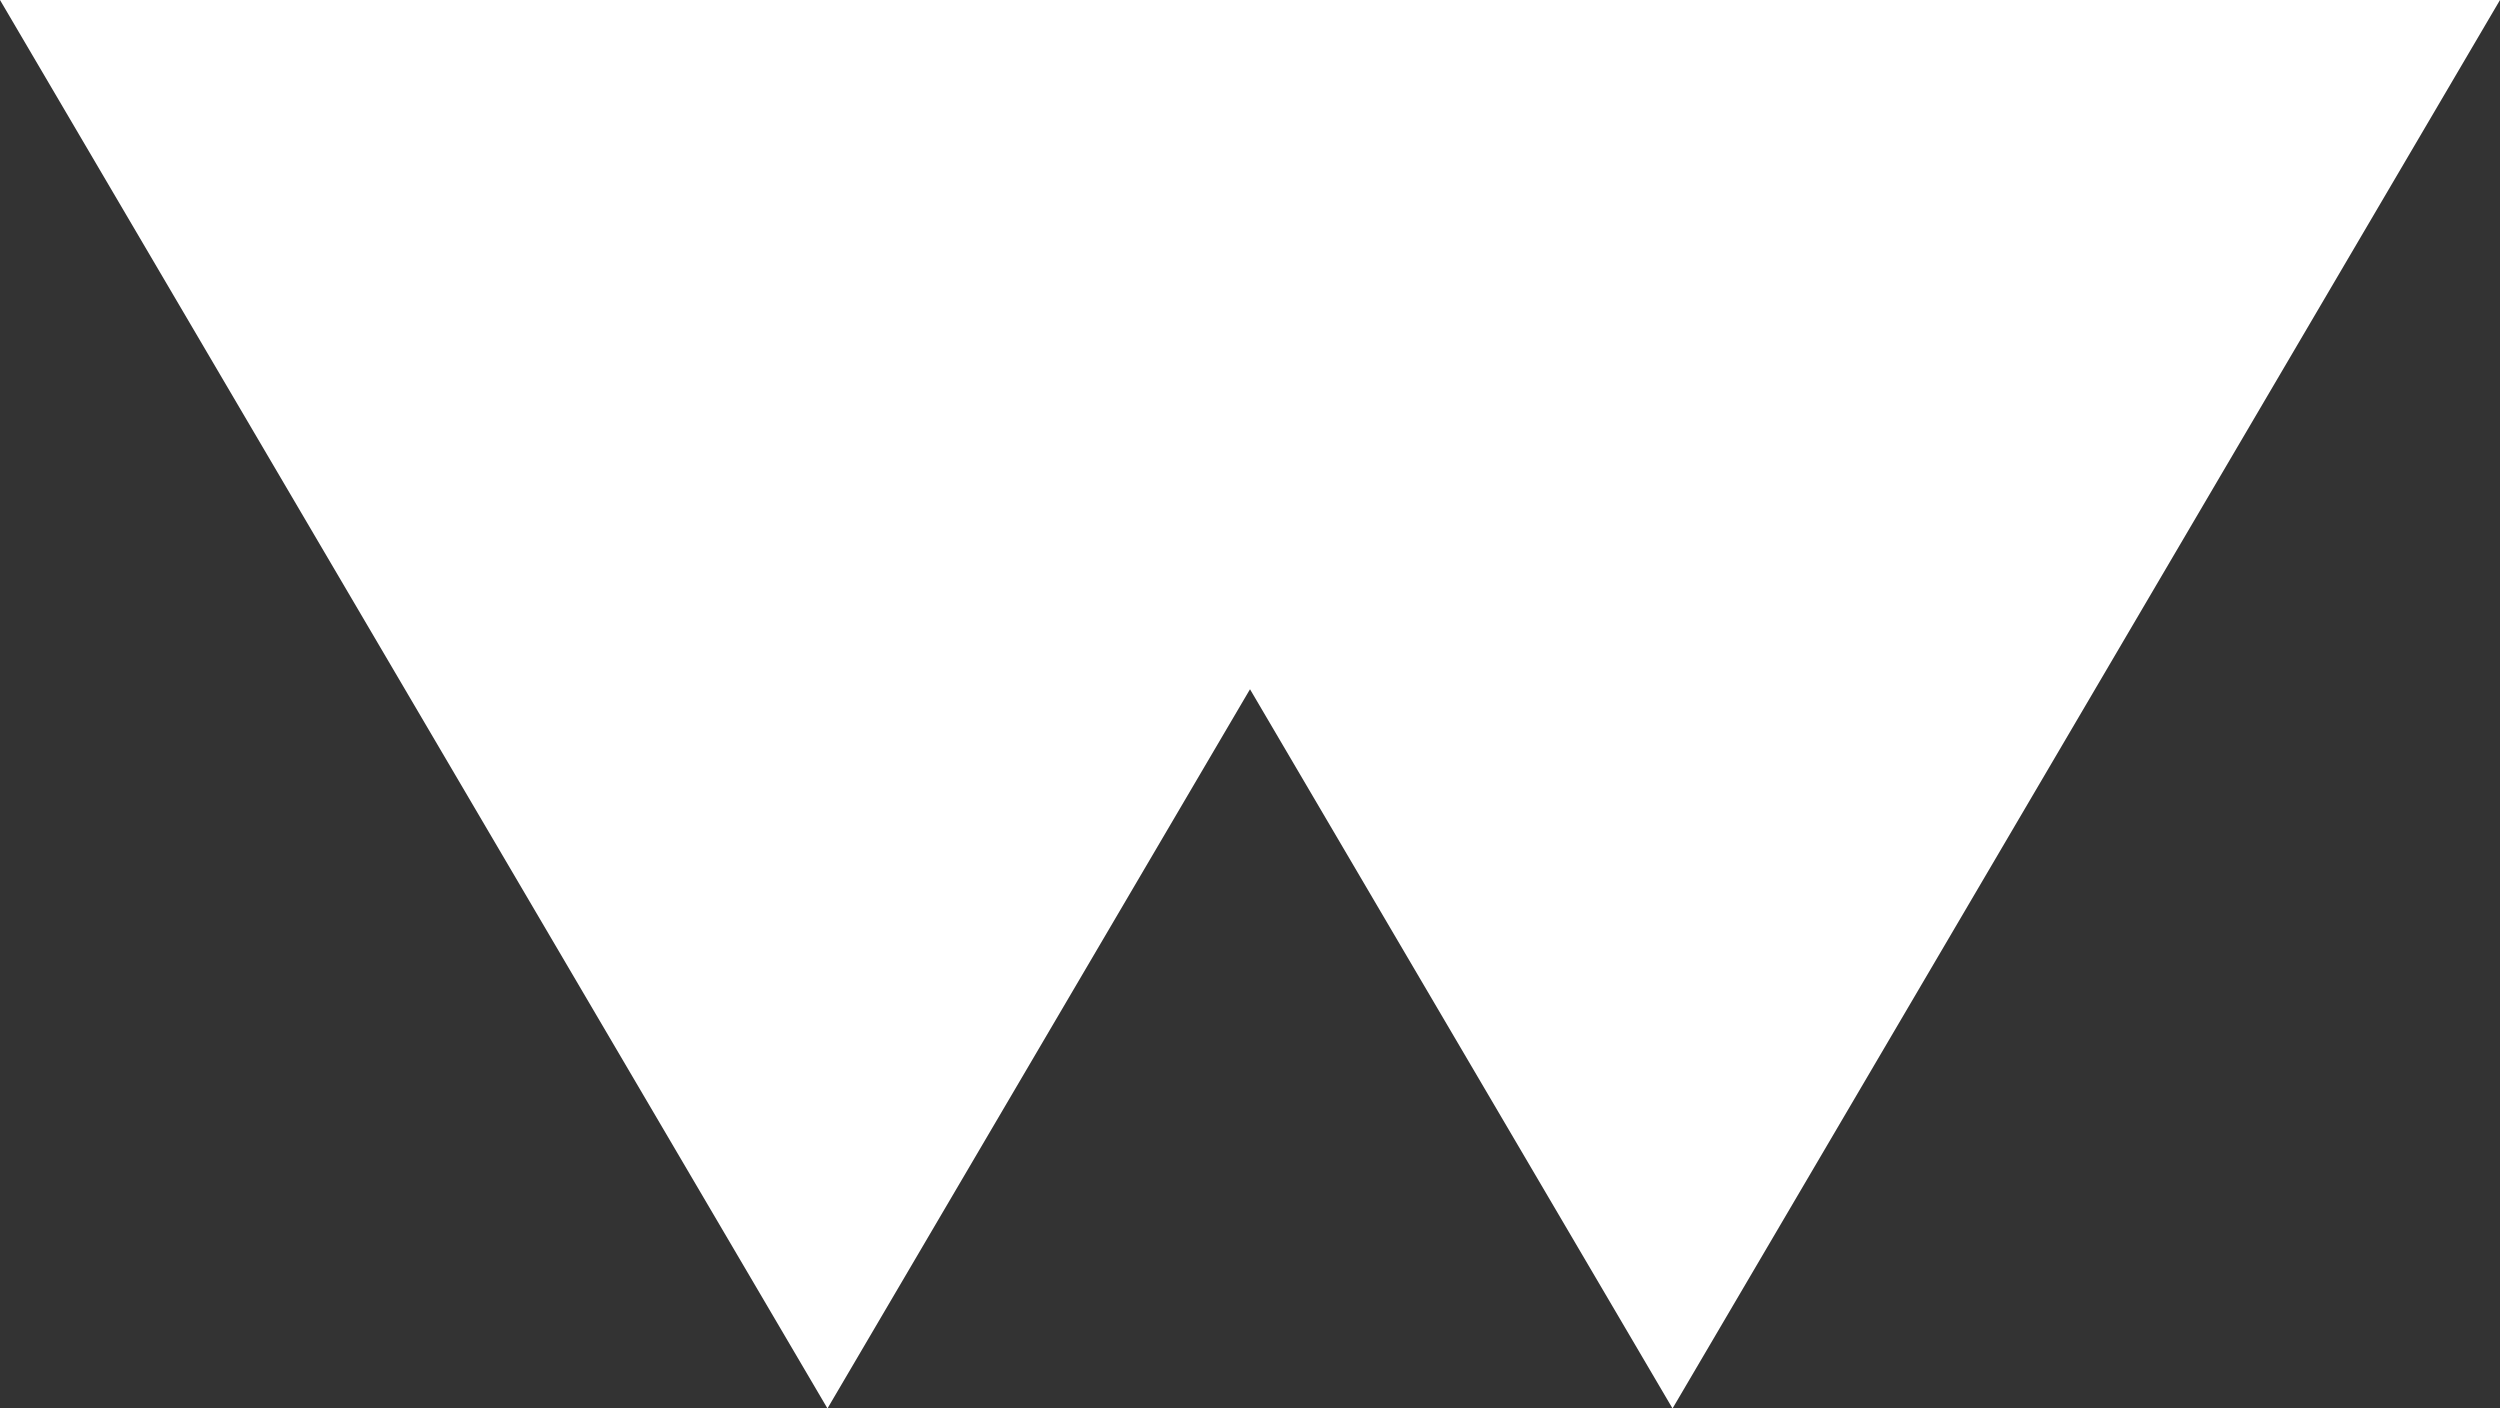<svg xmlns="http://www.w3.org/2000/svg" viewBox="0 0 71 40"><rect x="0" y="0" width="71" height="40" fill="#333333" stroke="none"/><g transform="translate(-211 -6277)"><path d="M23.5,0,47,40H0Z" transform="translate(258 6317) rotate(180)" fill="#fff"/><path d="M23.5,0,47,40H0Z" transform="translate(282 6317) rotate(180)" fill="#fff"/></g></svg>